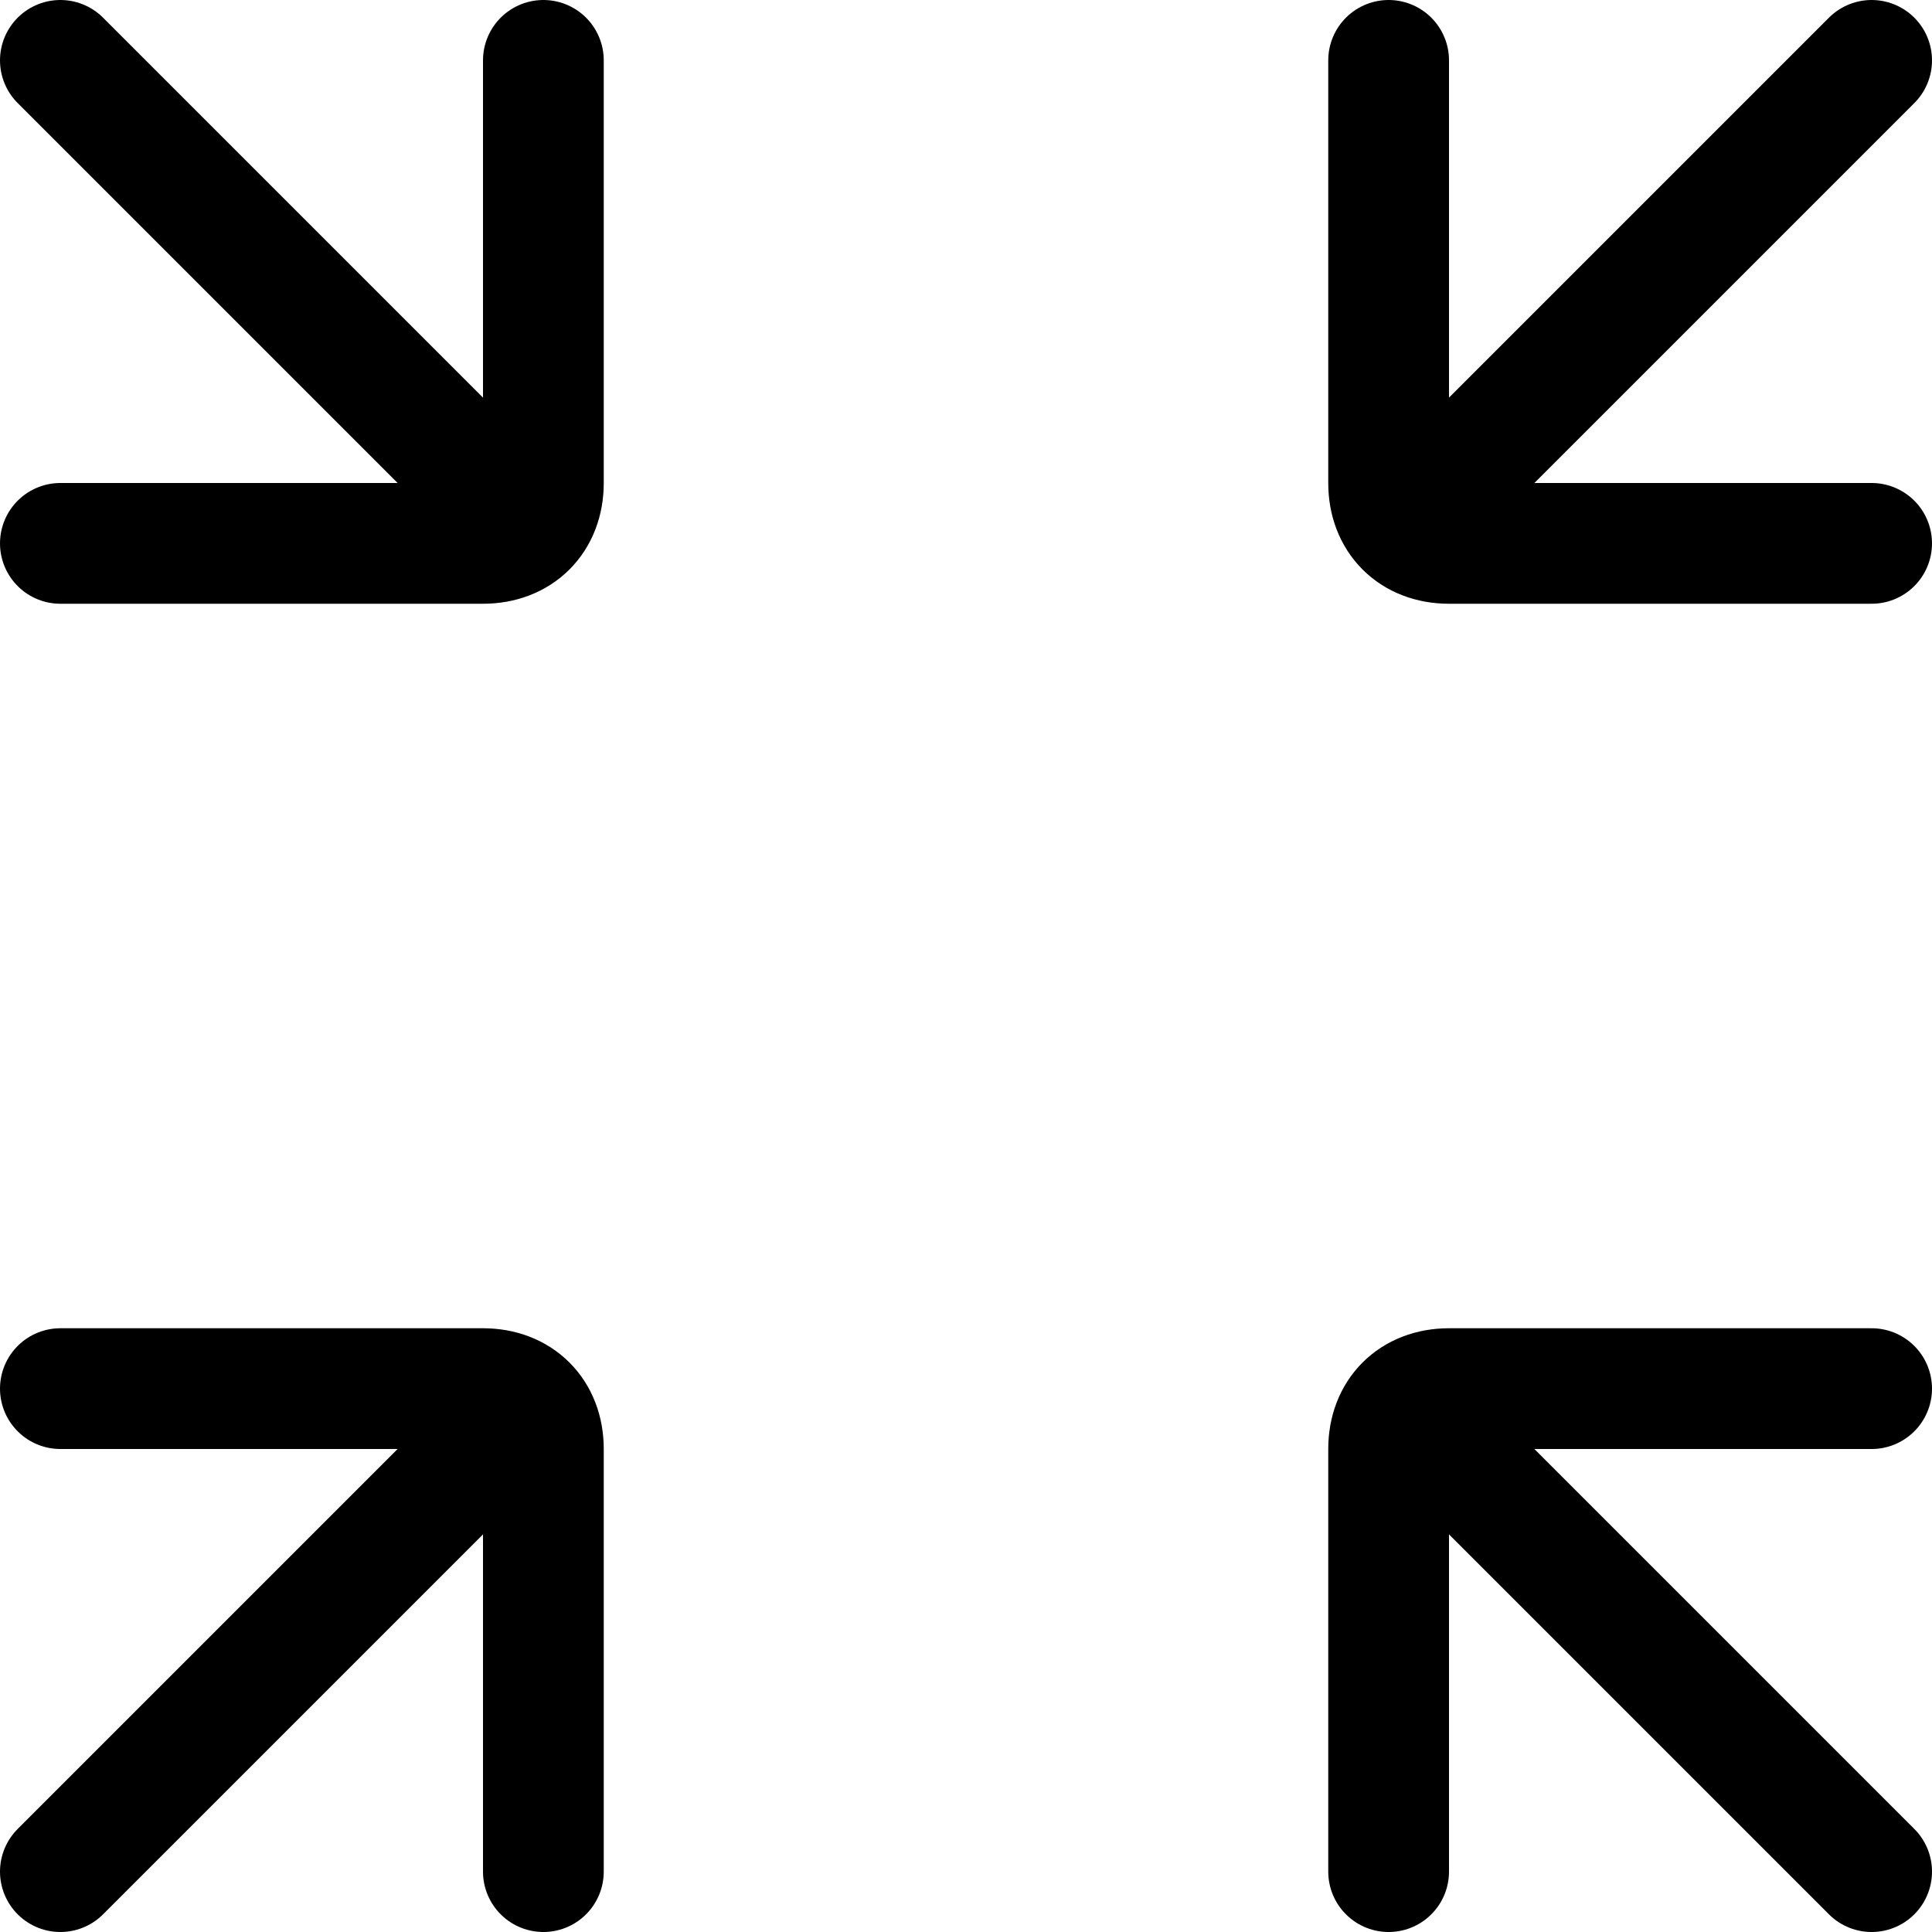 <svg xmlns="http://www.w3.org/2000/svg" width="1em" height="1em" viewBox="0 0 16 16"><path fill="none" stroke="currentColor" stroke-linecap="round" d="M.5 4.5H4c.3 0 .5-.2.5-.5V.5m-4 11H4c.3 0 .5.2.5.5v3.5m11-11H12c-.3 0-.5-.2-.5-.5V.5m4 11H12c-.3 0-.5.2-.5.5v3.5M.5.5L4 4M15.5.5L12 4M.5 15.5L4 12m11.5 3.5L12 12"/></svg>